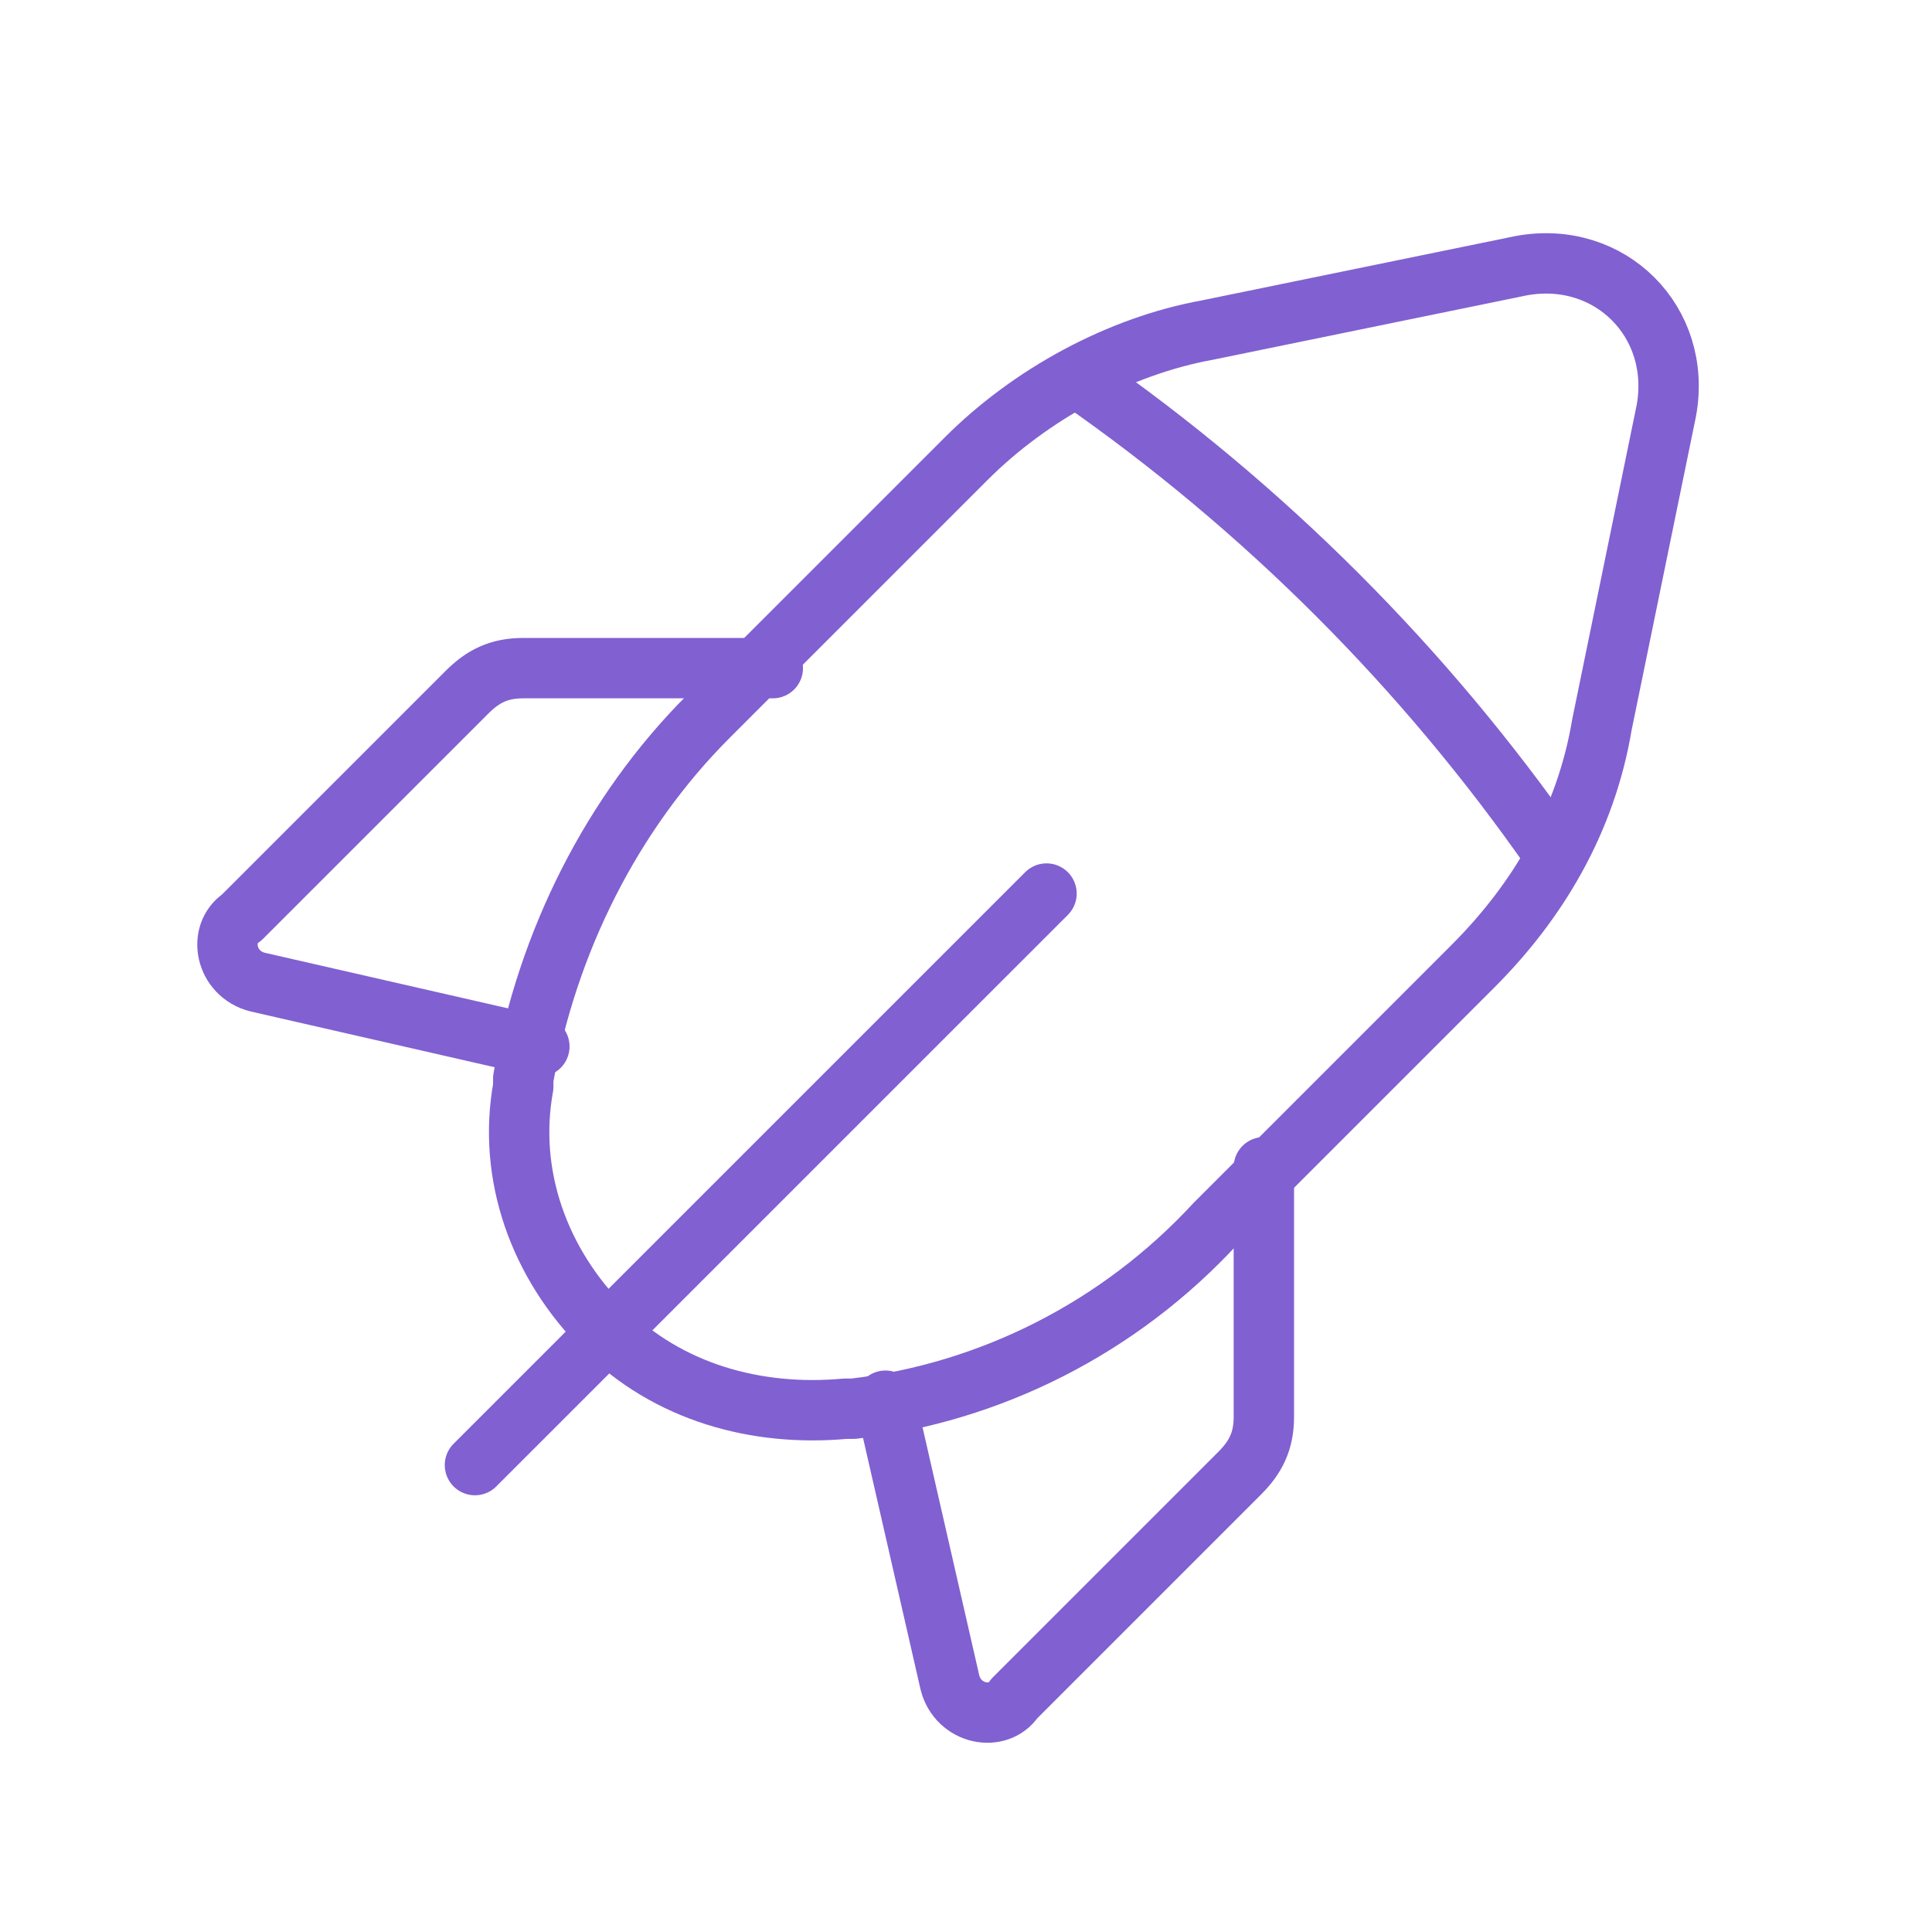 <svg width="64" height="64" viewBox="0 0 64 64" fill="none" xmlns="http://www.w3.org/2000/svg">
<path d="M34.667 29.6L15.733 48.533" stroke="#8160D1" stroke-width="2" stroke-linecap="round" stroke-linejoin="round"/>
<path d="M17.867 34.666L8.533 32.533C7.467 32.266 7.2 30.933 8 30.399L15.467 22.933C16 22.399 16.533 22.133 17.333 22.133H25.6" stroke="#8160D1" stroke-width="2" stroke-linecap="round" stroke-linejoin="round"/>
<path fill-rule="evenodd" clip-rule="evenodd" d="M53.067 24L55.2 13.6C55.733 10.666 53.333 8.266 50.4 8.8L40 10.933C37.067 11.466 34.133 13.066 32 15.2L23.467 23.733C20.267 26.933 18.133 31.2 17.333 35.733V36C16.8 38.933 17.867 41.866 20 44V44C22.133 46.133 25.067 46.933 28 46.666H28.267C32.8 46.133 37.067 44 40.267 40.533L48.8 32C50.933 29.866 52.533 27.2 53.067 24Z" stroke="#8160D1" stroke-width="2" stroke-linecap="round" stroke-linejoin="round"/>
<path d="M35.733 12.534C41.867 16.8 47.2 22.134 51.467 28.267" stroke="#8160D1" stroke-width="2" stroke-linecap="round" stroke-linejoin="round"/>
<path d="M29.333 46.4L31.467 55.733C31.733 56.8 33.067 57.066 33.6 56.267L41.067 48.8C41.6 48.267 41.867 47.733 41.867 46.933V38.666" stroke="#8160D1" stroke-width="2" stroke-linecap="round" stroke-linejoin="round"/>
</svg>
